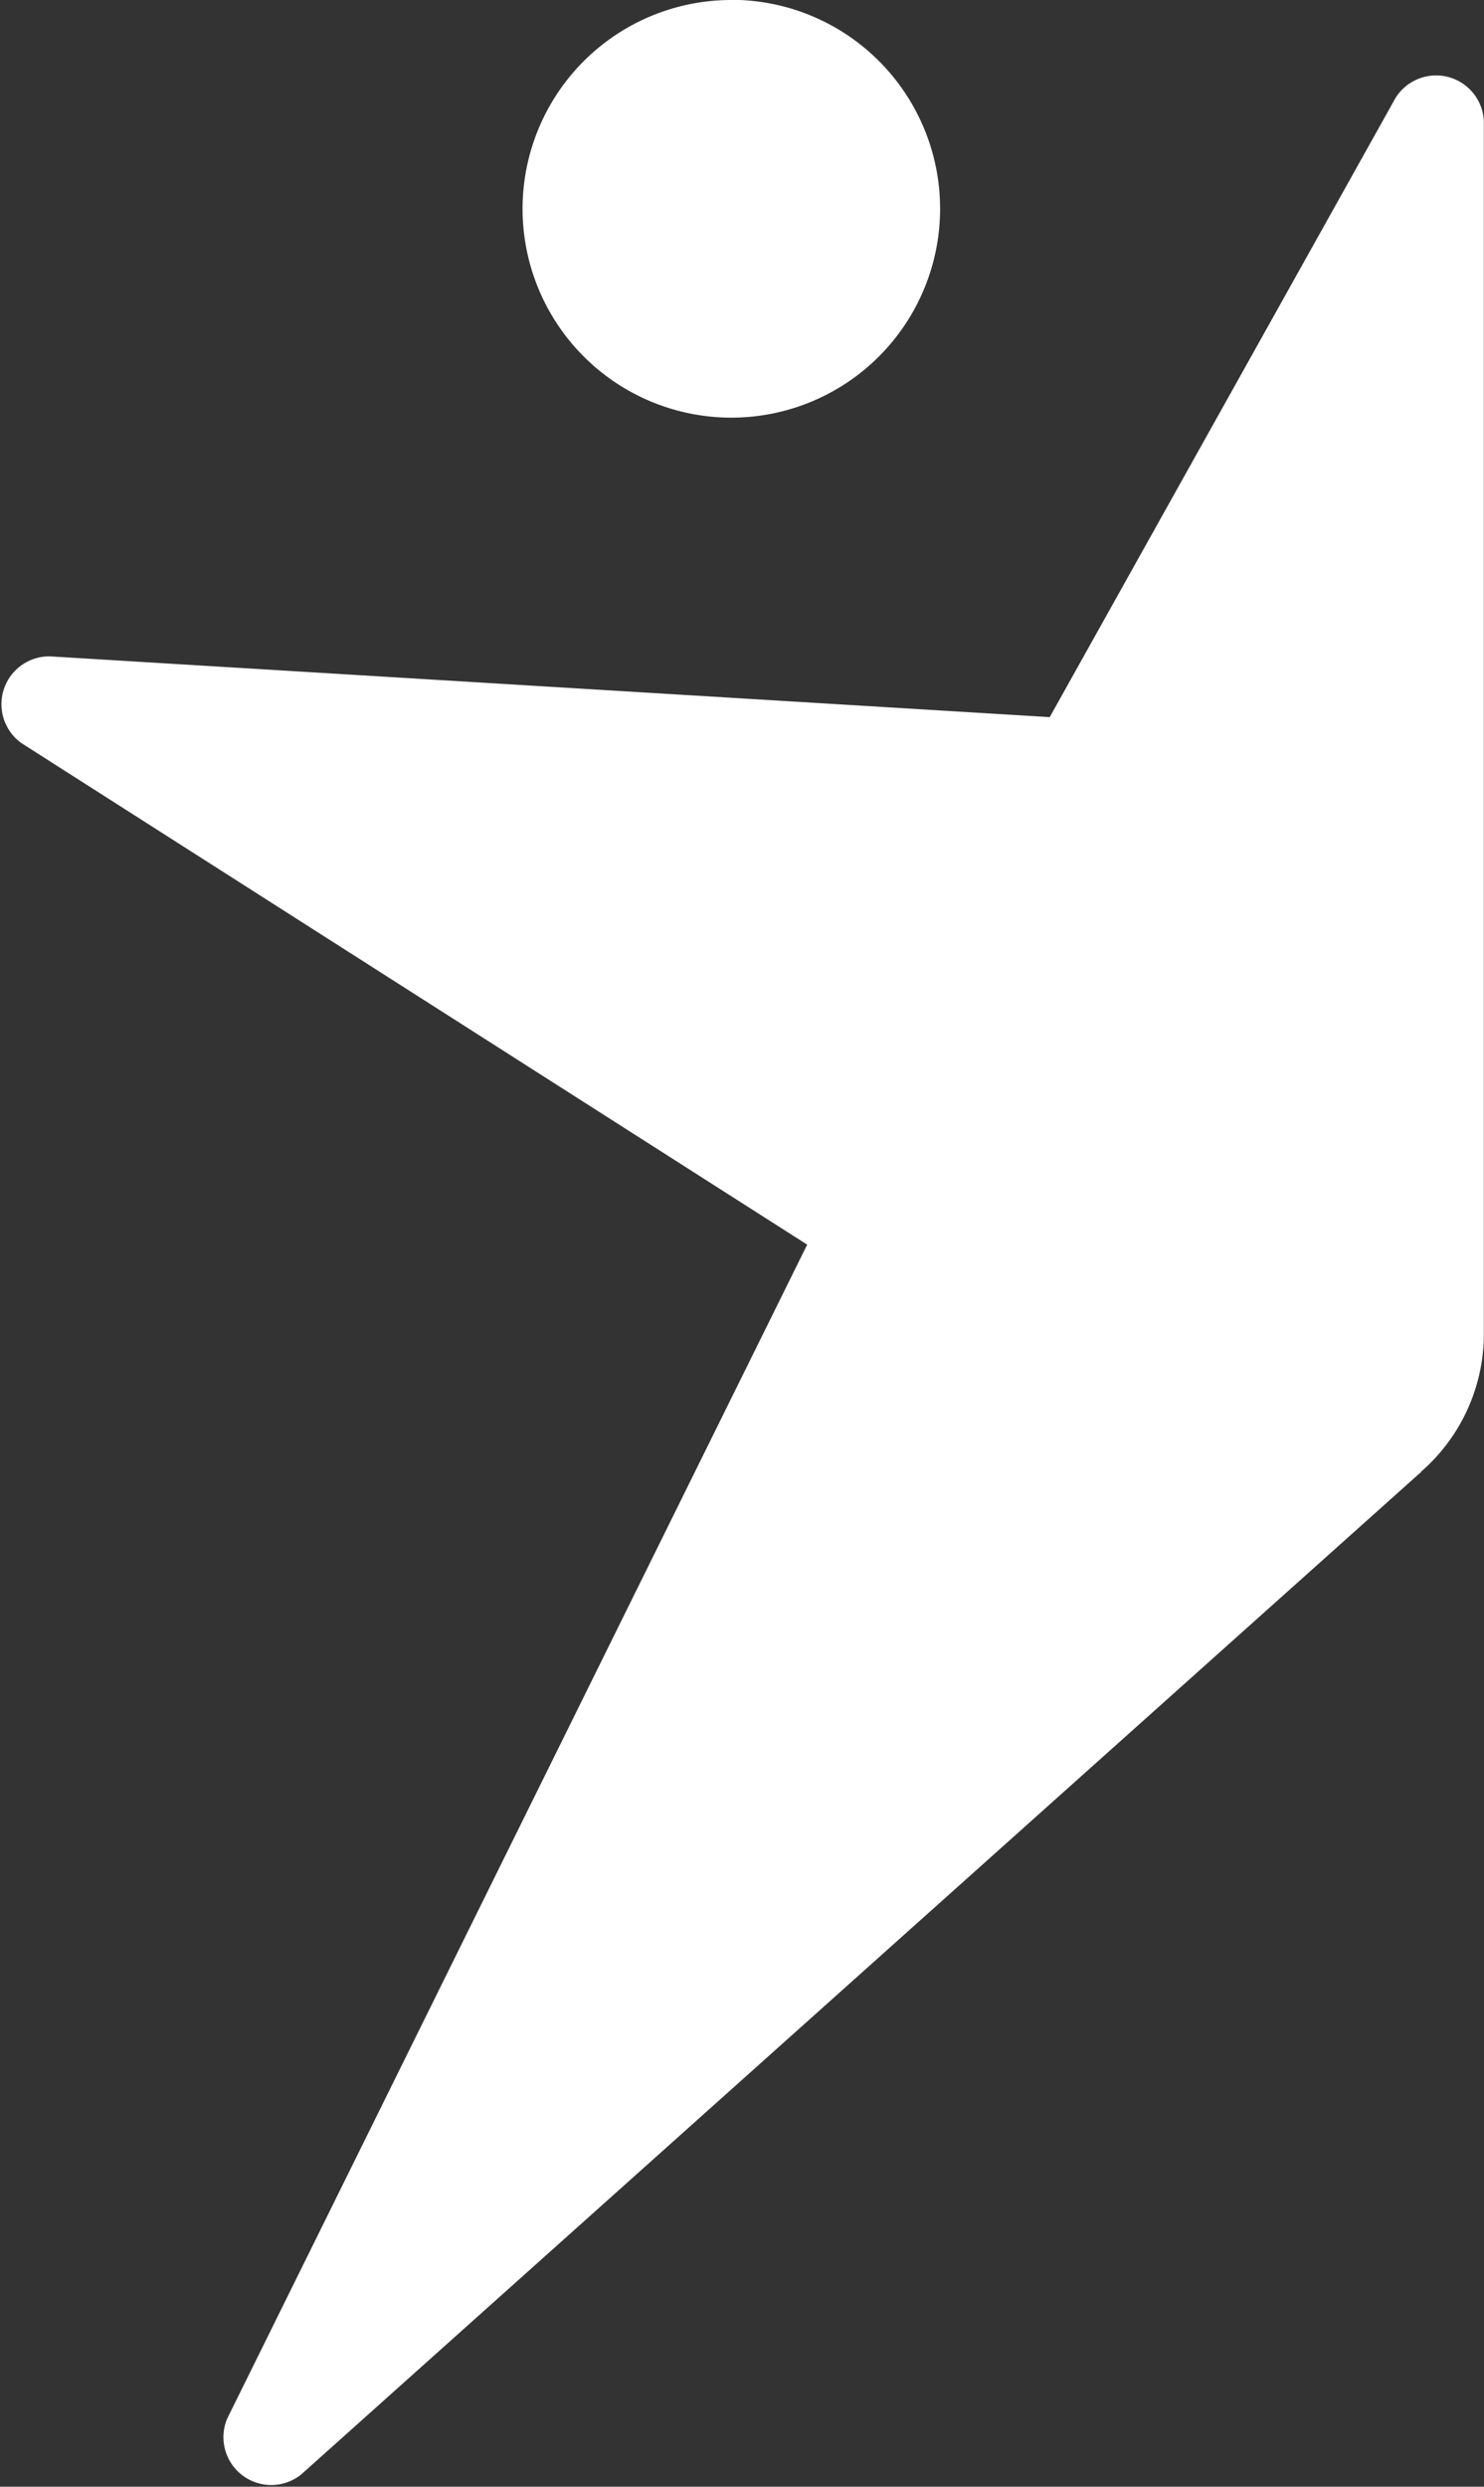 <svg xmlns="http://www.w3.org/2000/svg" width="9.312" height="15.594" viewBox="0 0 9.312 15.594"><rect x="0" y="0" width="9.312" height="15.594" fill="#333333" stroke="none"/><defs><style>.a{fill:#fff;fill-rule:evenodd;}</style></defs><path class="a" d="M277.469,226.63l-7.029,6.288a.3.3,0,0,1-.463-.352l3.639-7.361-4.929-3.144a.3.3,0,0,1,.177-.545l6.274.381,2.17-3.883a.3.3,0,0,1,.554.144v7.589a1.146,1.146,0,0,1-.394.882m-4.328-9.23a1.31,1.31,0,1,1-1.31,1.31A1.31,1.31,0,0,1,273.141,217.4Z" transform="translate(-268.551 -217.4)"/></svg>